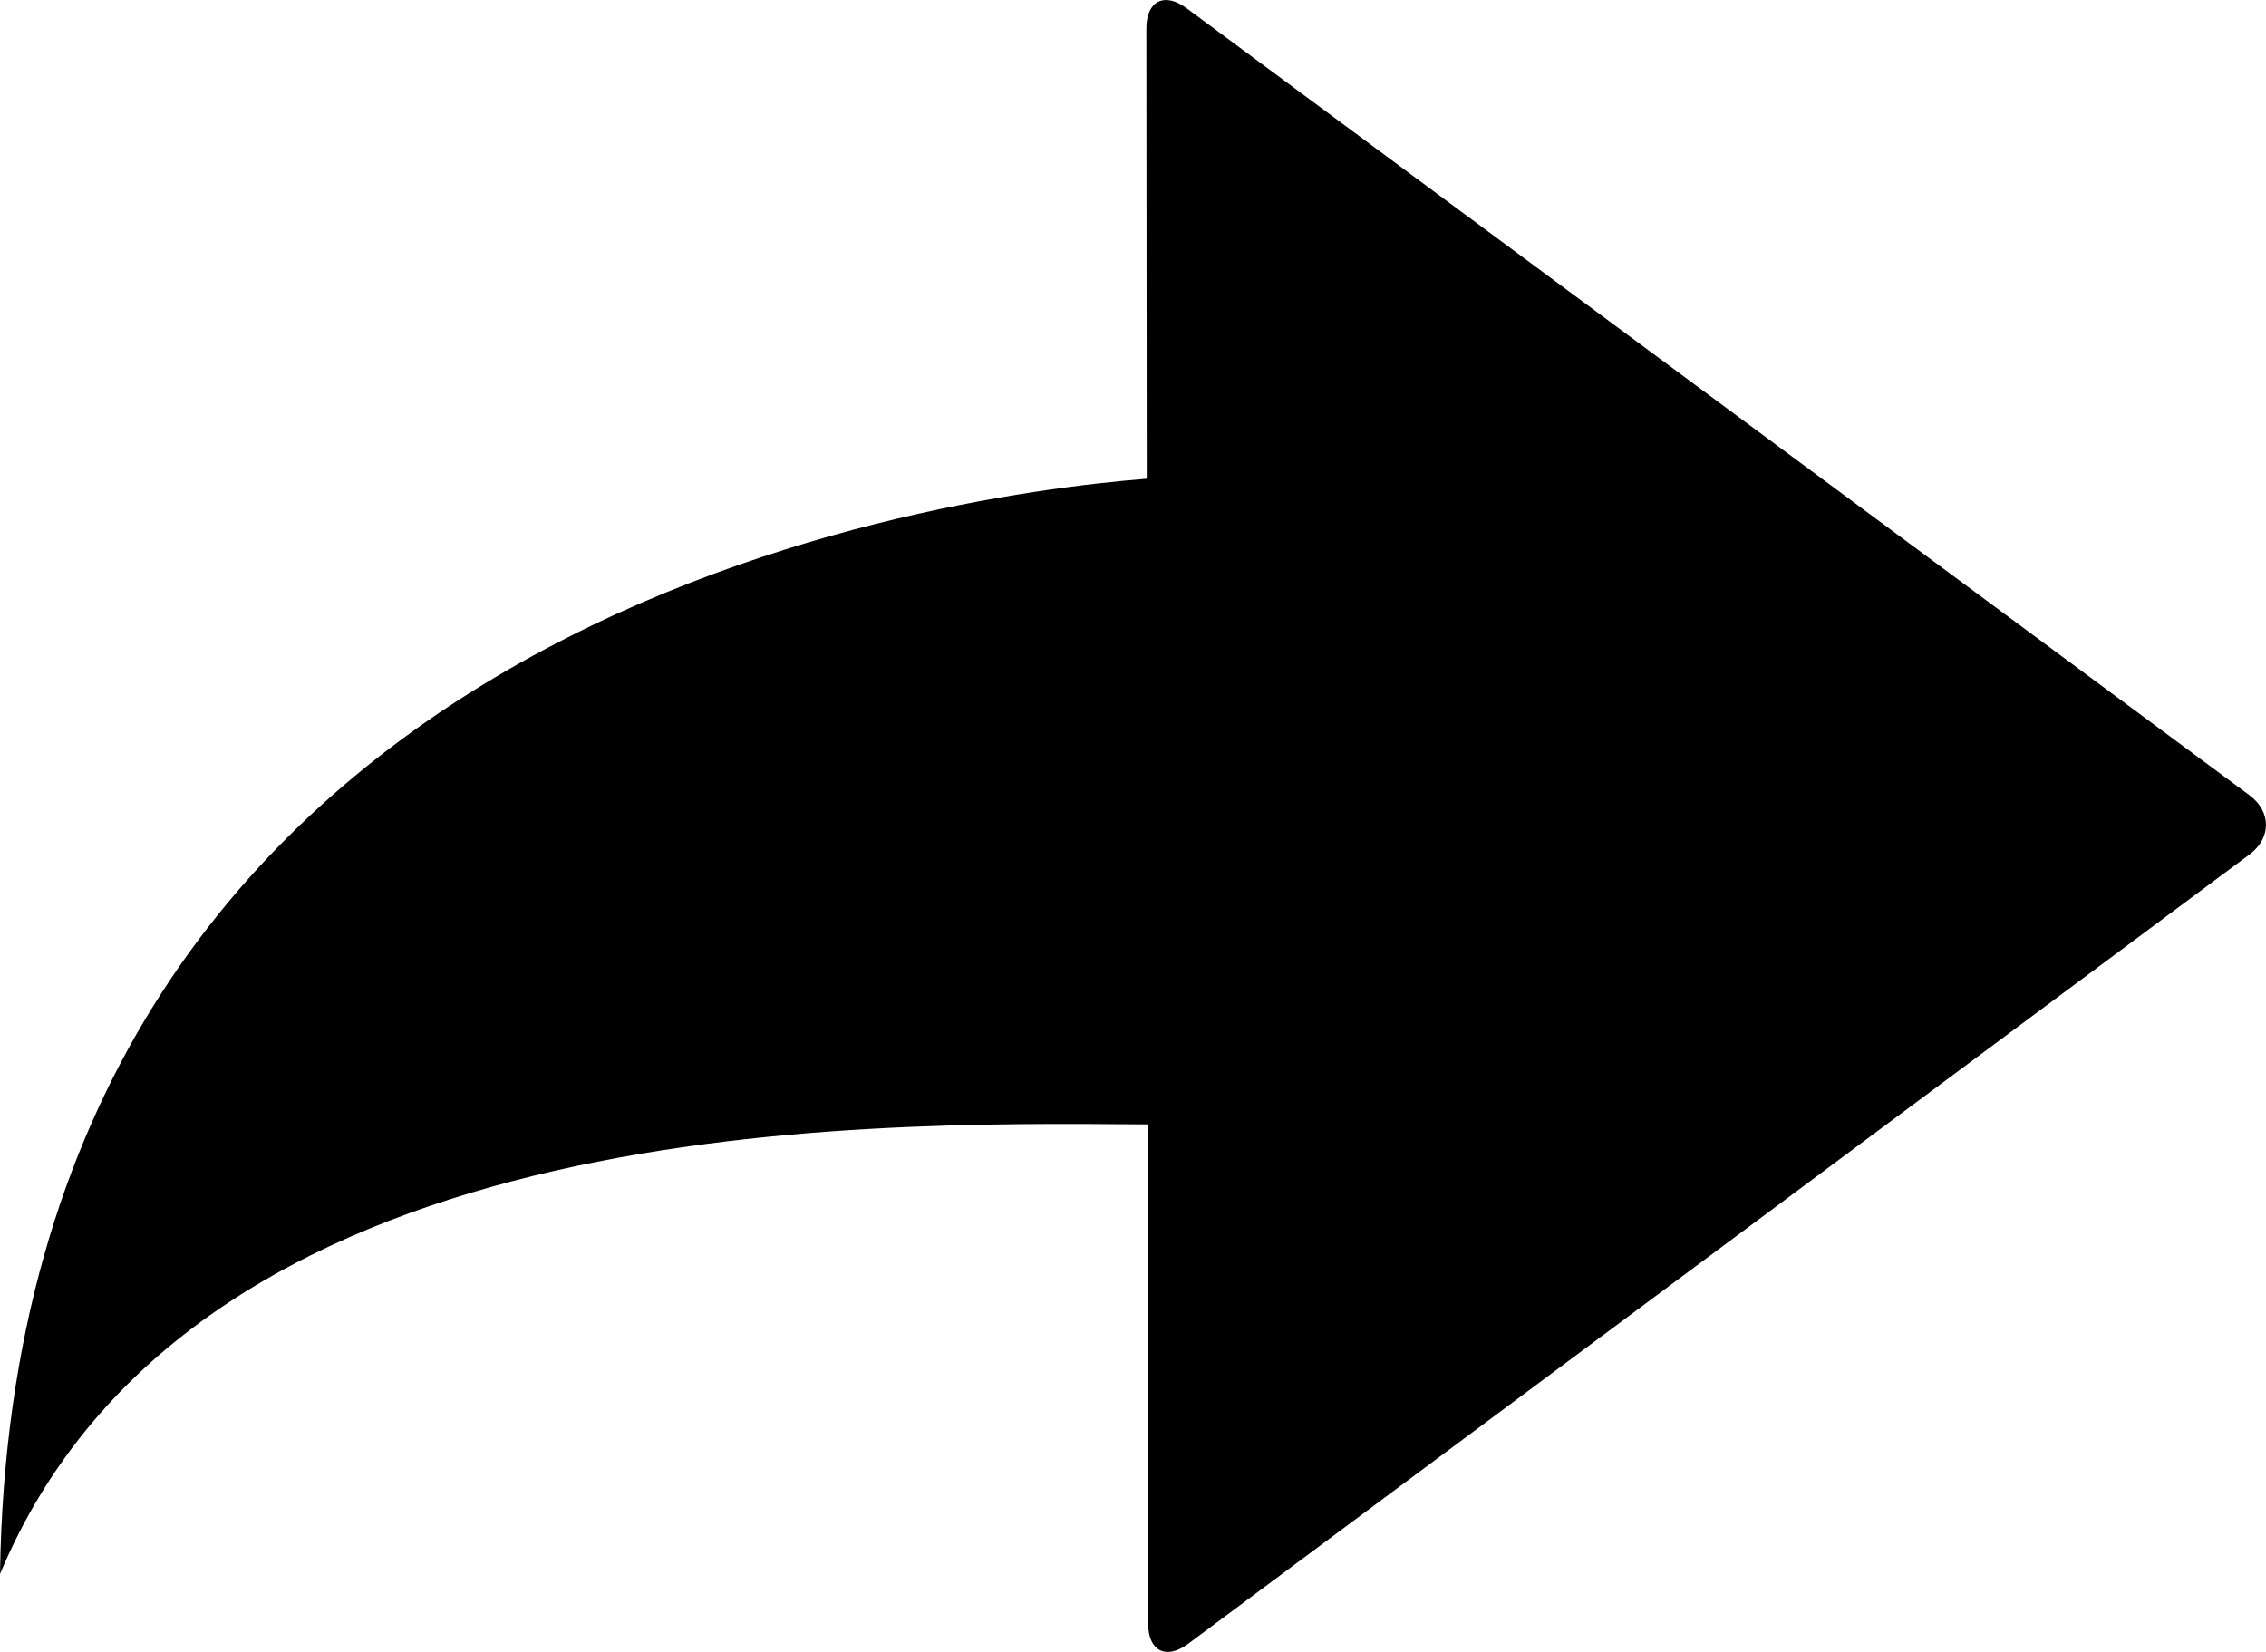 <?xml version="1.0" encoding="utf-8"?>
<!-- Generator: Adobe Illustrator 15.1.0, SVG Export Plug-In . SVG Version: 6.00 Build 0)  -->
<svg version="1.2" baseProfile="tiny" id="Layer_1" xmlns="http://www.w3.org/2000/svg" xmlns:xlink="http://www.w3.org/1999/xlink"
	 x="0px" y="0px" width="48px" height="35px" viewBox="0 0 48 35" overflow="inherit" xml:space="preserve">
<g id="share_2_">
	<path d="M47.649,18.105L25.168,34.827c-0.465,0.347-0.847,0.156-0.847-0.43l-0.013-10.574C17.957,23.773,4.08,23.602,0,33.349
		c0.293-20.091,19.575-22.833,24.291-23.206l-0.008-9.54c0-0.583,0.383-0.776,0.848-0.431L47.651,16.85
		C48.115,17.194,48.117,17.758,47.649,18.105z"/>
</g>
</svg>
